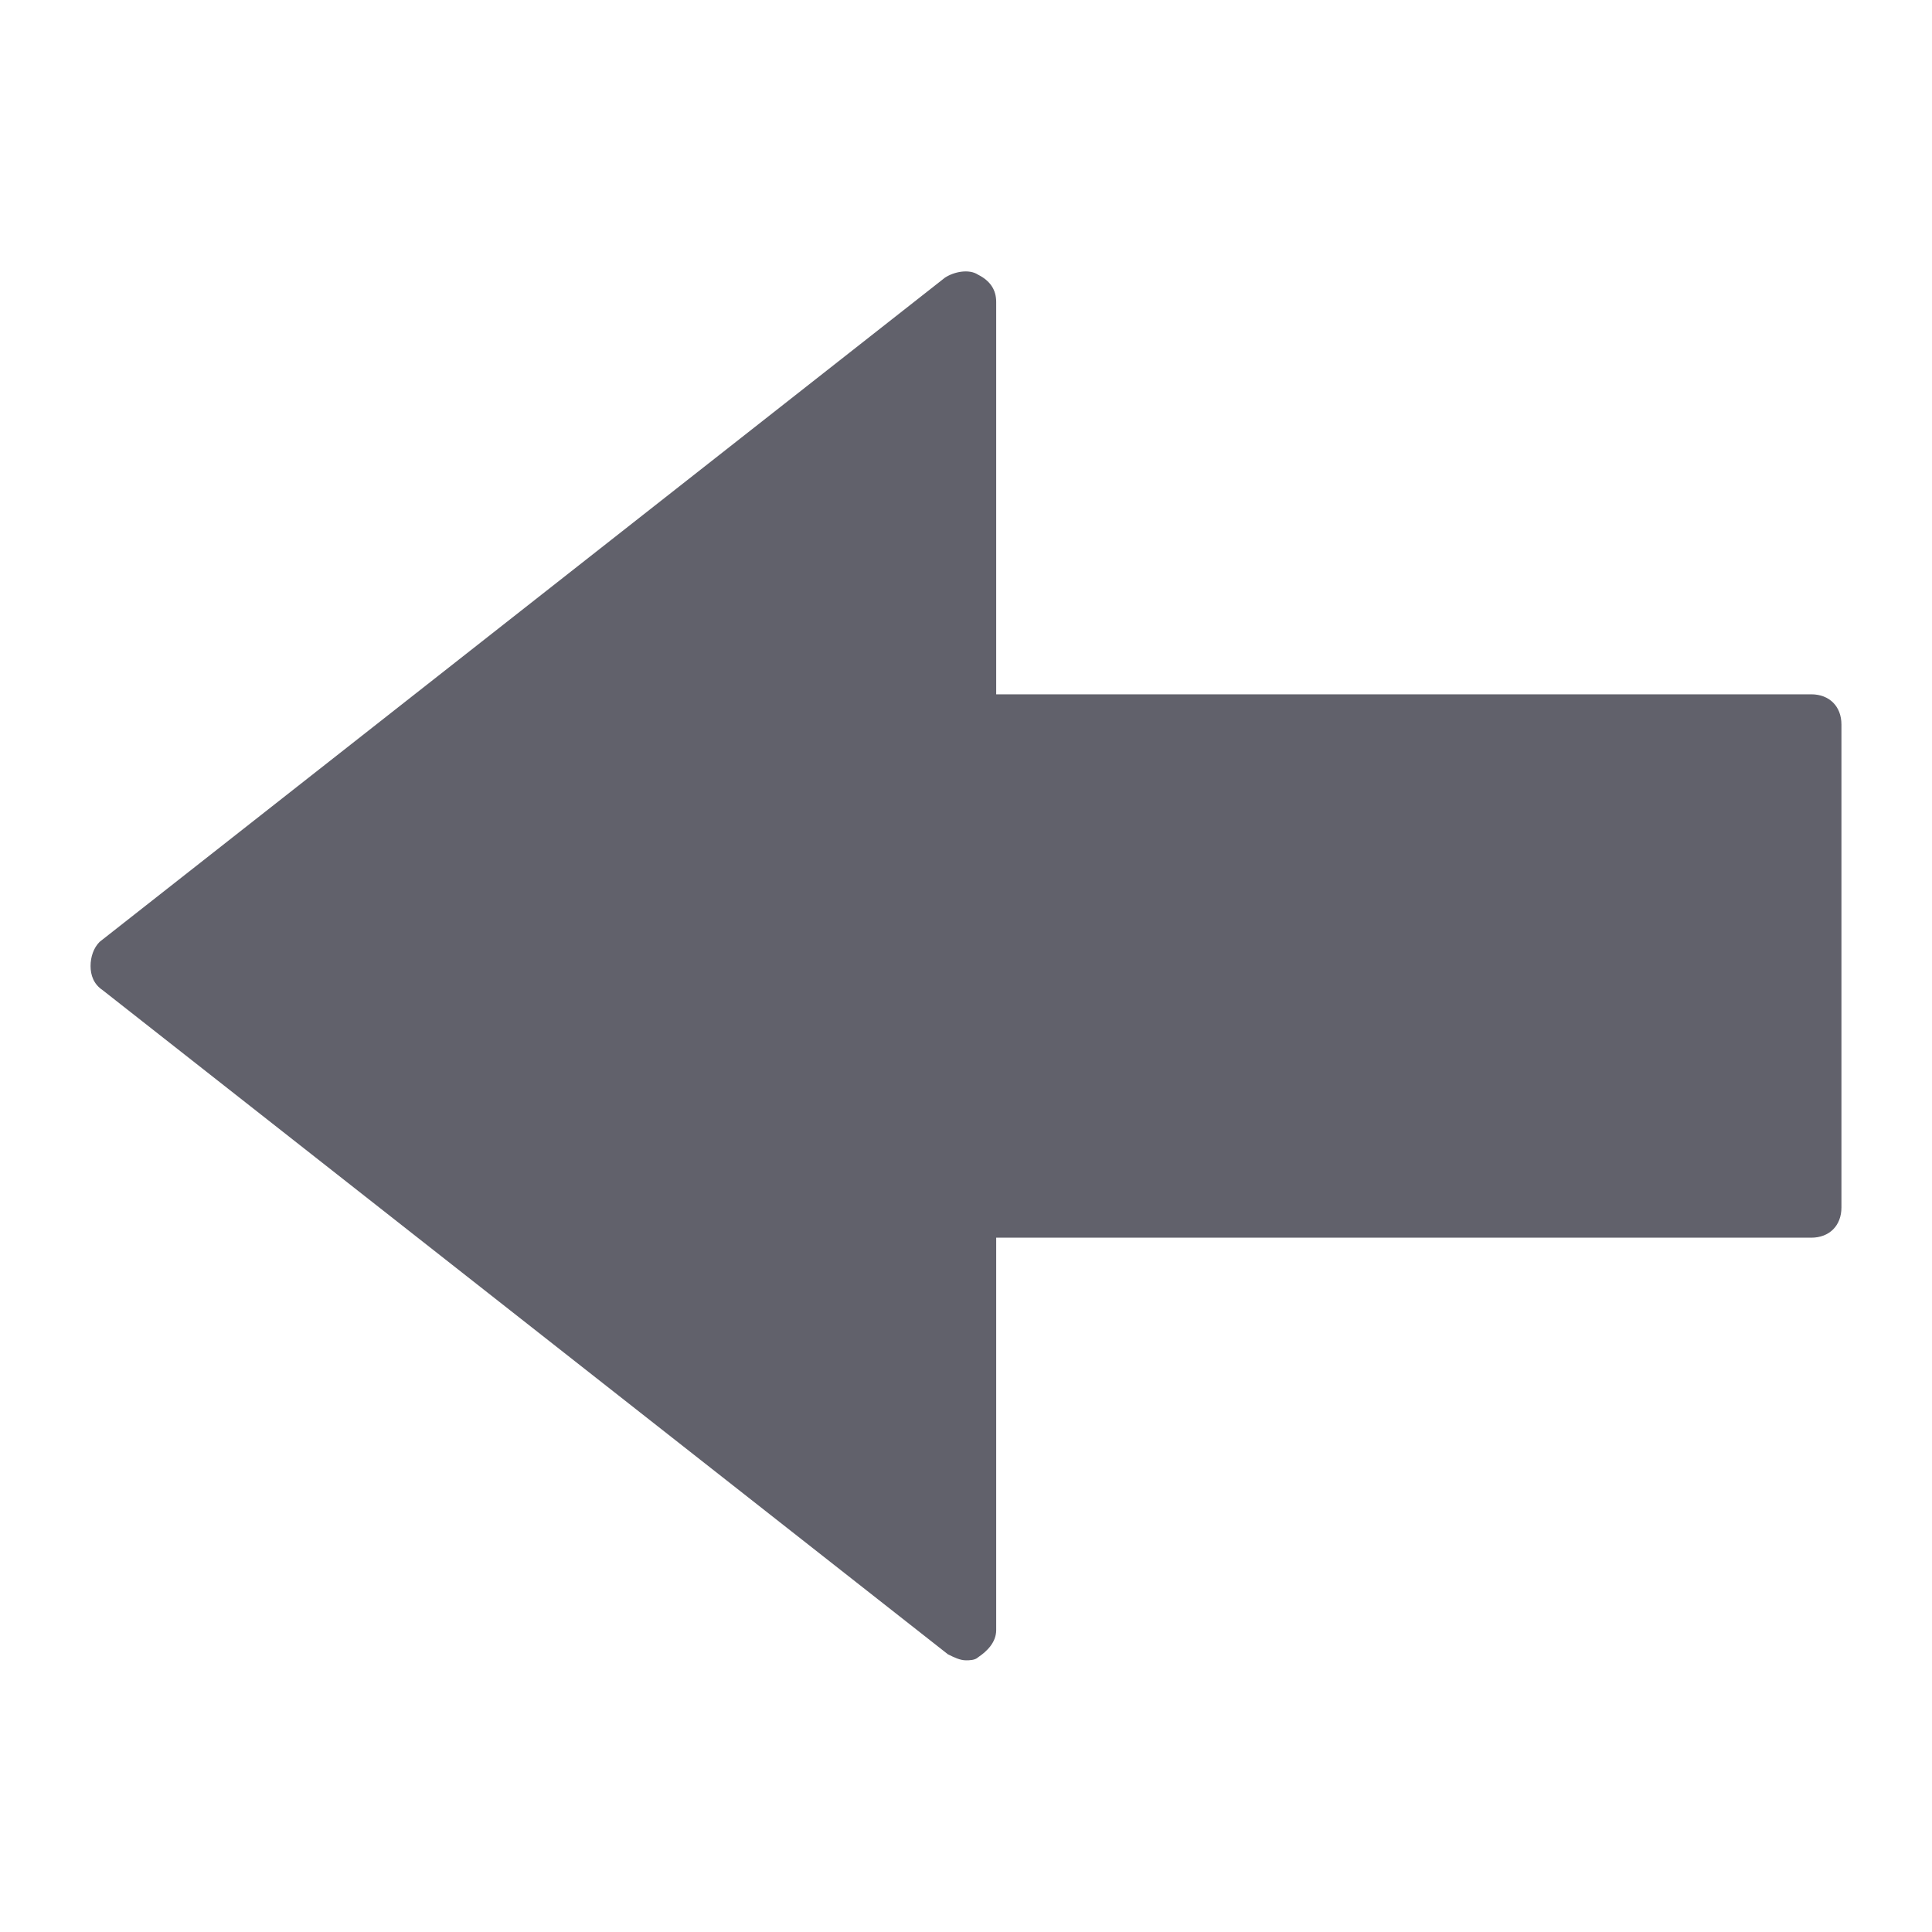 <svg xmlns="http://www.w3.org/2000/svg" height="24" width="24" viewBox="0 0 64 64"><g fill="#61616b" class="nc-icon-wrapper"><path fill="#61616b" d="M31.4,54.8c0.2,0.1,0.4,0.2,0.6,0.2c0.1,0,0.3,0,0.4-0.1c0.3-0.2,0.6-0.5,0.6-0.9V41h27c0.6,0,1-0.4,1-1V24 c0-0.6-0.4-1-1-1H33V10c0-0.4-0.2-0.7-0.6-0.9c-0.3-0.2-0.8-0.1-1.1,0.1l-28,22C3.1,31.4,3,31.7,3,32s0.1,0.6,0.4,0.8L31.4,54.8z"></path></g></svg>